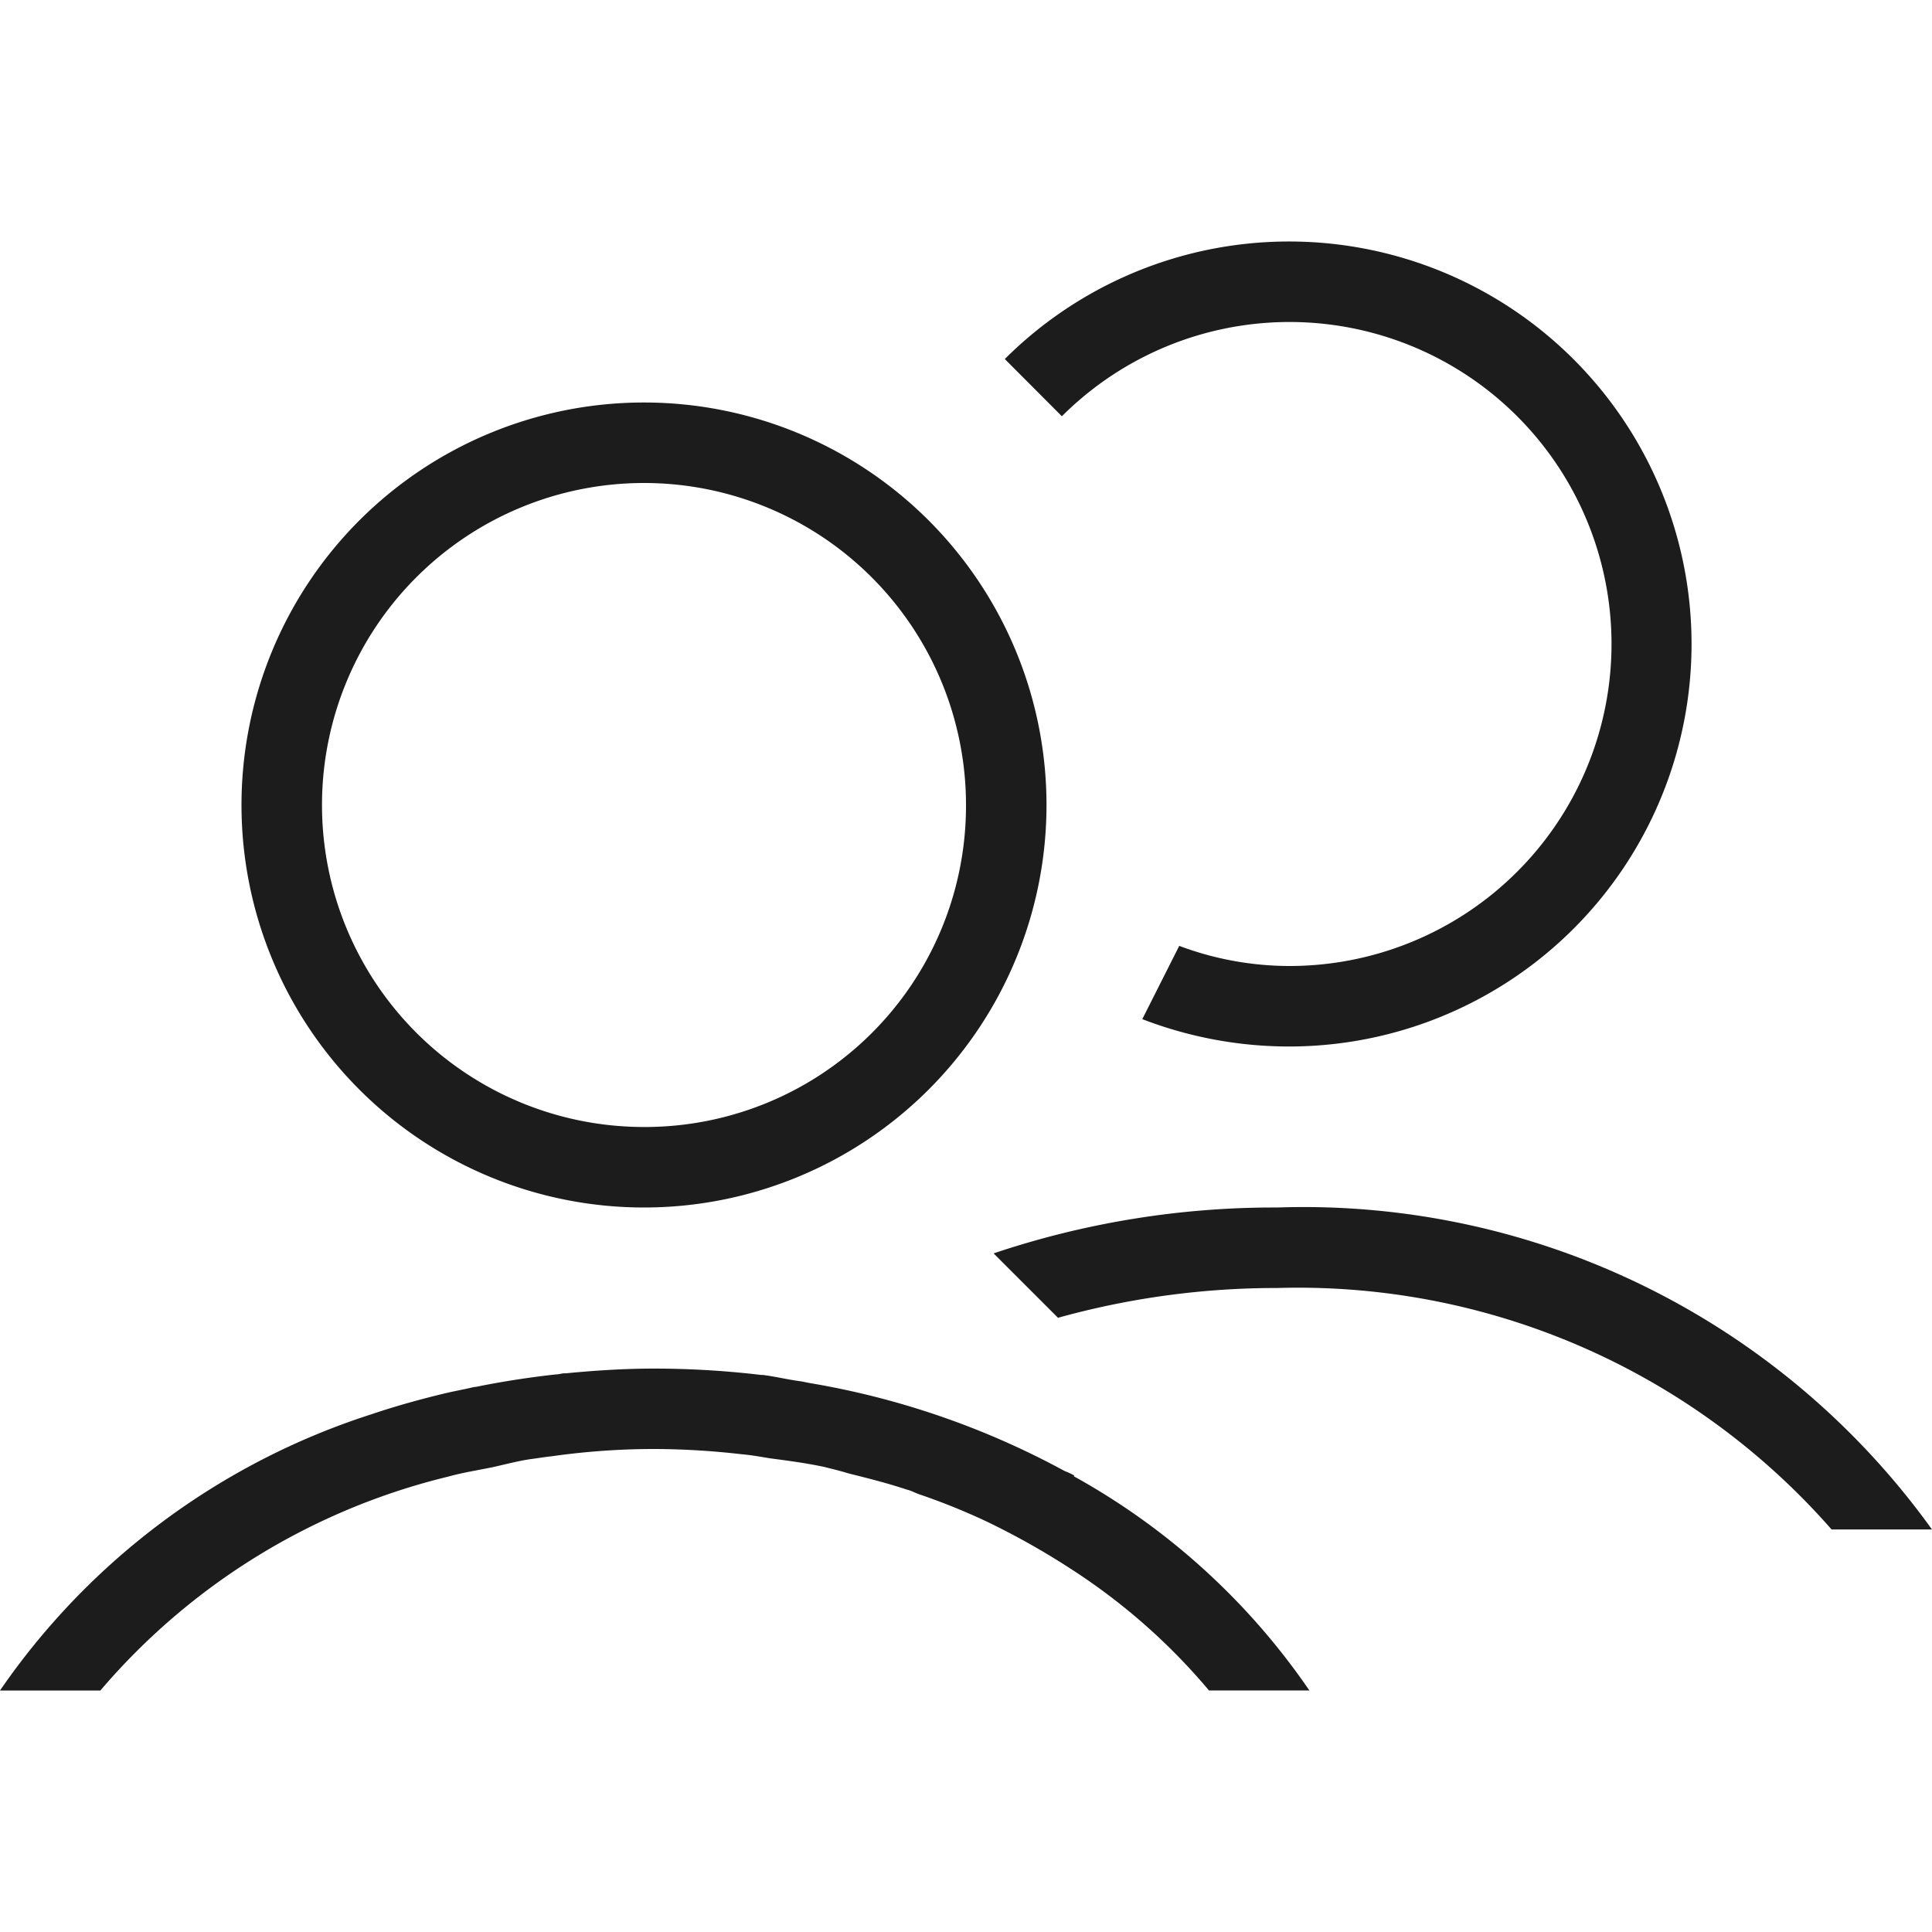 <svg height="24" viewBox="0 0 24 24" width="24" xmlns="http://www.w3.org/2000/svg"><path d="m7.99 5a5 5 0 1 0 5.01 5 5 5 0 0 0 -5.01-5zm0 9a4 4 0 1 1 4.01-4 3.99 3.99 0 0 1 -4.01 4zm5.2-8.83-.708-.71a5 5 0 1 1 3.535 8.54 5.067 5.067 0 0 1 -1.827-.34l.459-.91a3.909 3.909 0 0 0 1.368.25 4 4 0 1 0 -2.825-6.83zm10.81 13.83h-1.247a8.813 8.813 0 0 0 -6.886-3 10.123 10.123 0 0 0 -2.724.37l-.8-.8a10.937 10.937 0 0 1 3.524-.57 9.611 9.611 0 0 1 8.133 4zm-7.734 2h-1.247a7.645 7.645 0 0 0 -1.7-1.5 9.32 9.32 0 0 0 -1.075-.605 8.126 8.126 0 0 0 -.818-.33c-.06-.02-.11-.05-.159-.06-.24-.08-.479-.14-.719-.2-.083-.025-.166-.047-.249-.067l-.054-.014c-.228-.049-.457-.079-.685-.109-.12-.02-.229-.04-.349-.05a9.6 9.6 0 0 0 -1.078-.065 9.032 9.032 0 0 0 -1.277.09c-.089.009-.178.025-.267.036-.16.024-.312.065-.469.1-.185.038-.373.067-.552.117a8.22 8.22 0 0 0 -4.321 2.657h-1.247a8.9 8.9 0 0 1 4.61-3.43c.31-.105.629-.193.954-.27.107-.024.219-.044.324-.07.024 0 .05-.007.075-.012q.46-.091.938-.144c.035 0 .07-.011.1-.014h.027c.361-.035.727-.059 1.1-.059a11.354 11.354 0 0 1 1.327.079h.02c.16.02.32.06.479.08l.1.02a10.136 10.136 0 0 1 3.172 1.094.807.807 0 0 1 .12.056l-.008.008a8.574 8.574 0 0 1 2.928 2.662z" fill="#1c1c1c"/></svg>